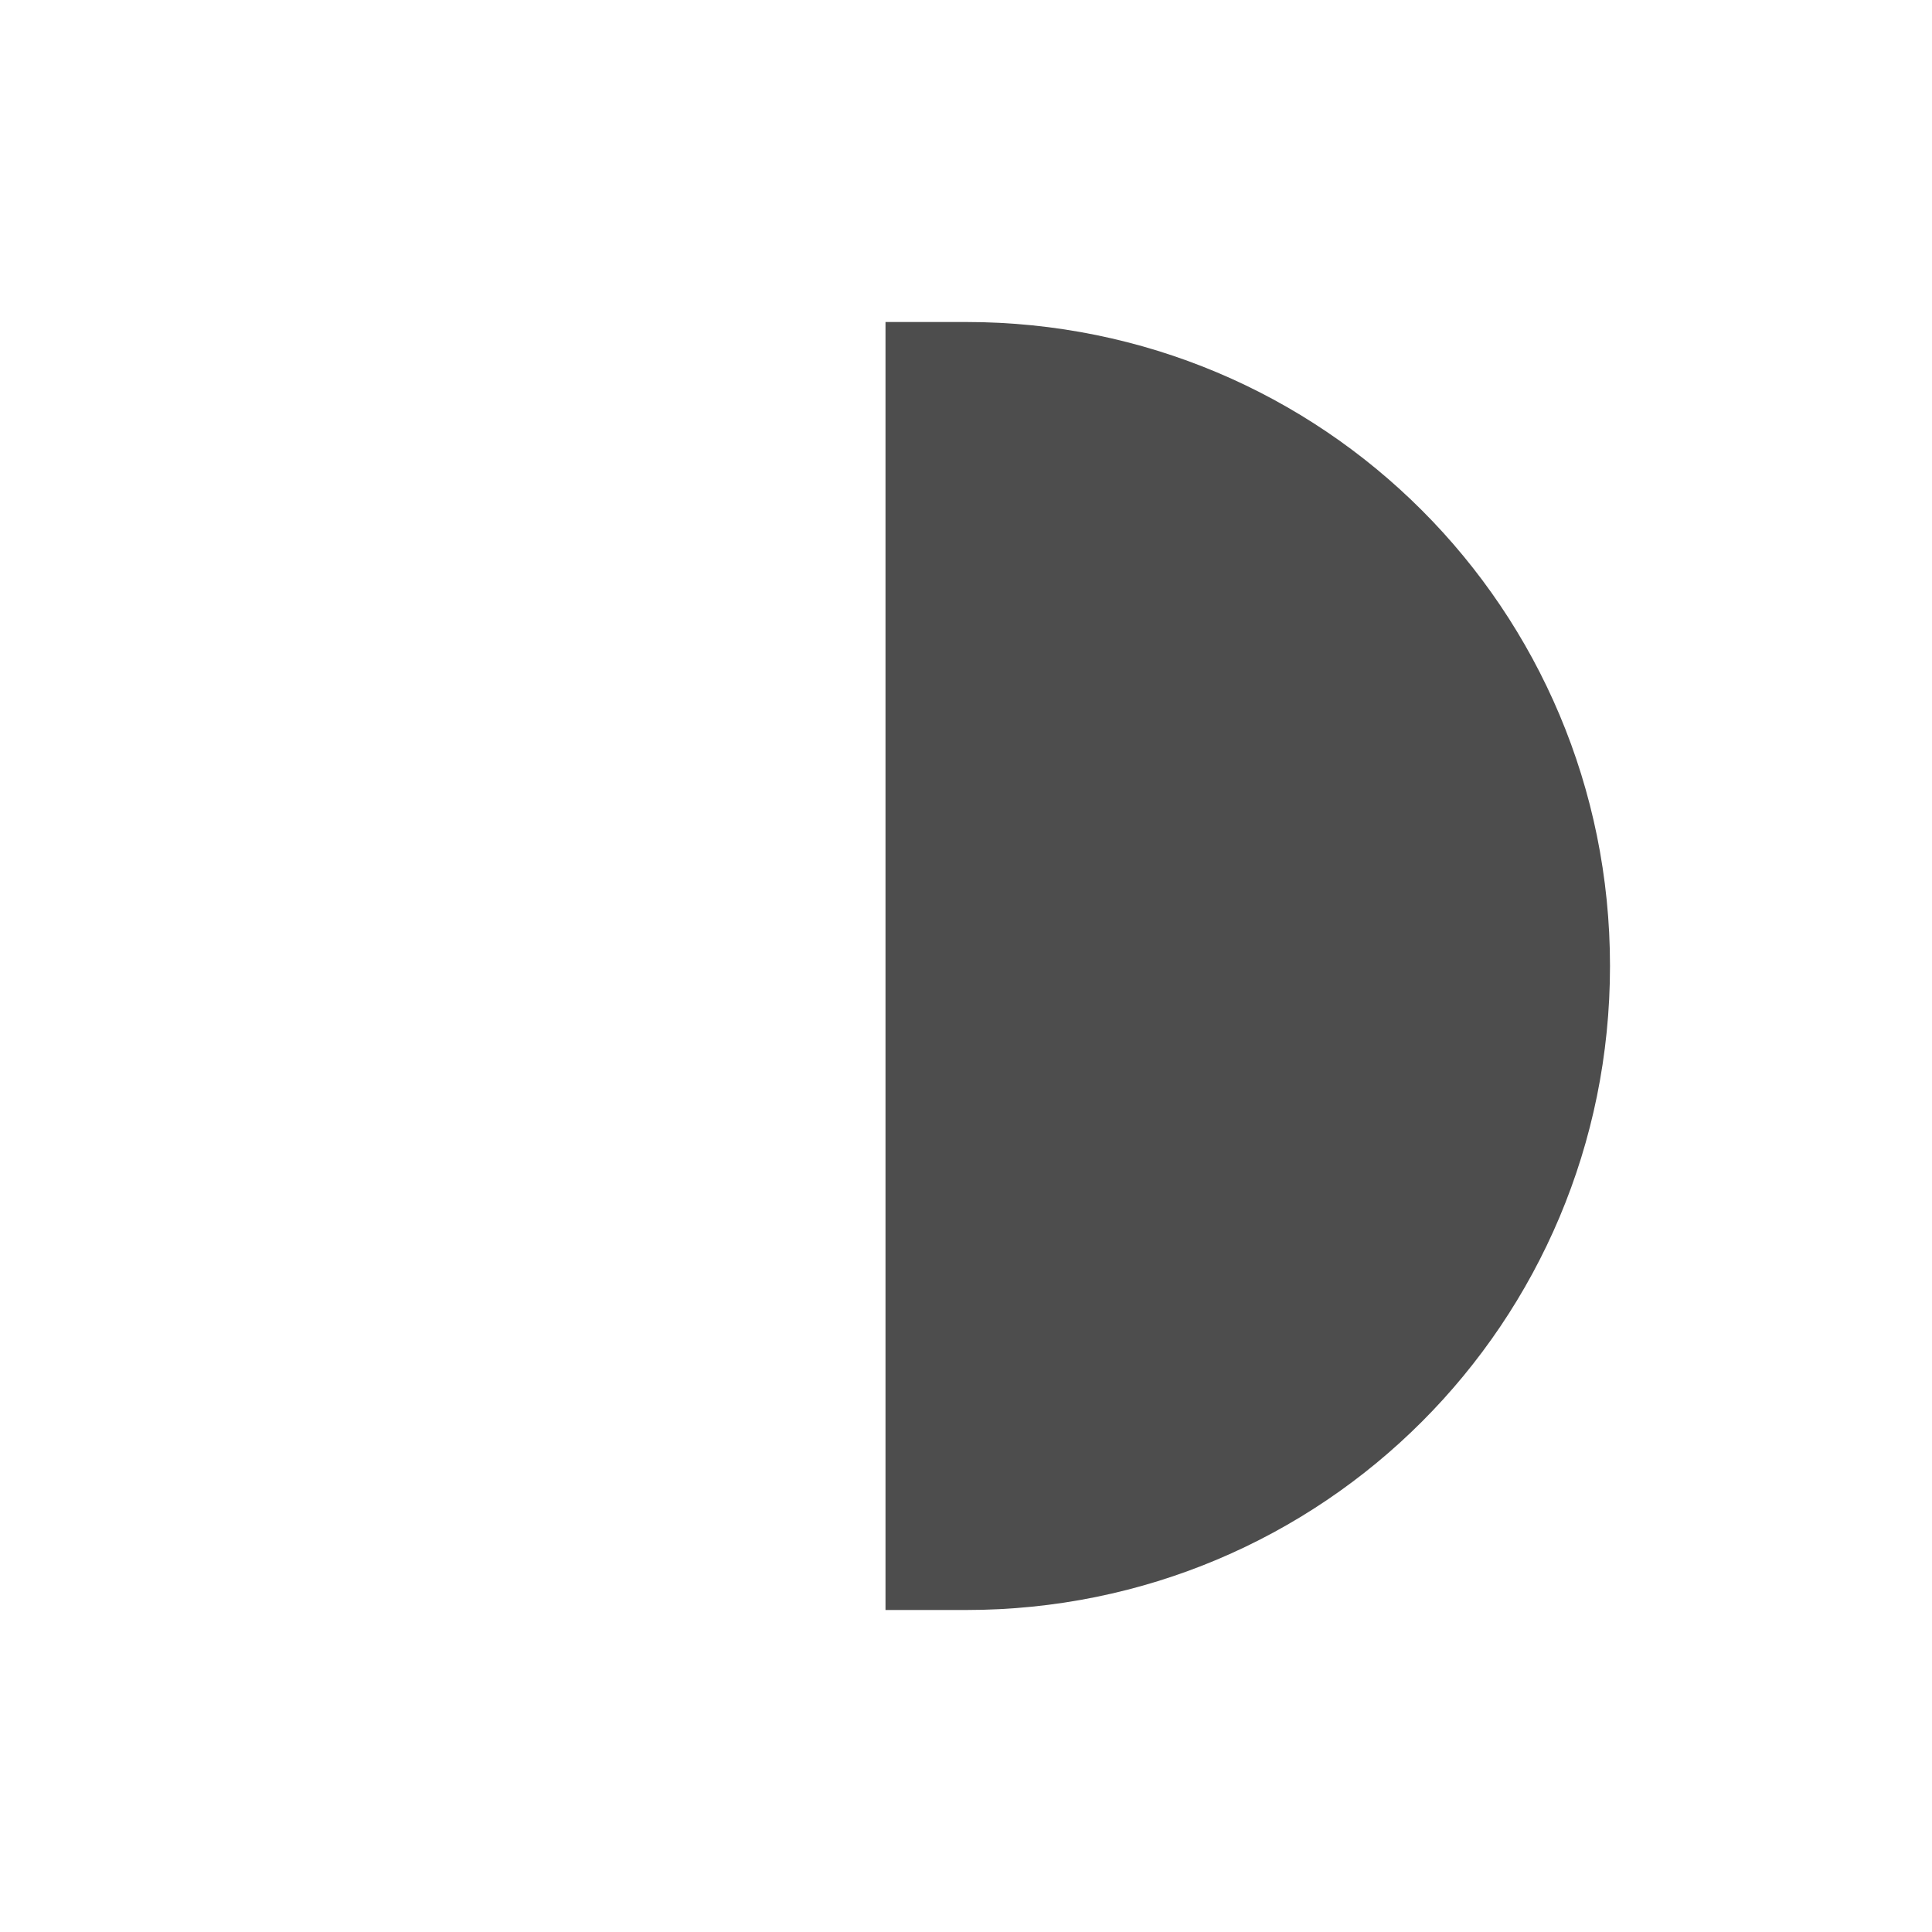 <svg xmlns="http://www.w3.org/2000/svg" xmlns:svg="http://www.w3.org/2000/svg" id="svg3869" width="24" height="24" version="1.1"><g id="layer1" transform="translate(-326,-532.362)"><g id="layer1-6" transform="matrix(-1,0,0,1,900.286,-74.286)"><path id="rect4112" fill="#4d4d4d" fill-opacity="1" stroke="none" d="m 12,4 c -4.432,0 -8,3.568 -8,8 0,4.432 3.568,8 8,8 l 1,0 0,-16 z" opacity="1" transform="translate(550.286,606.648)"/></g></g></svg>